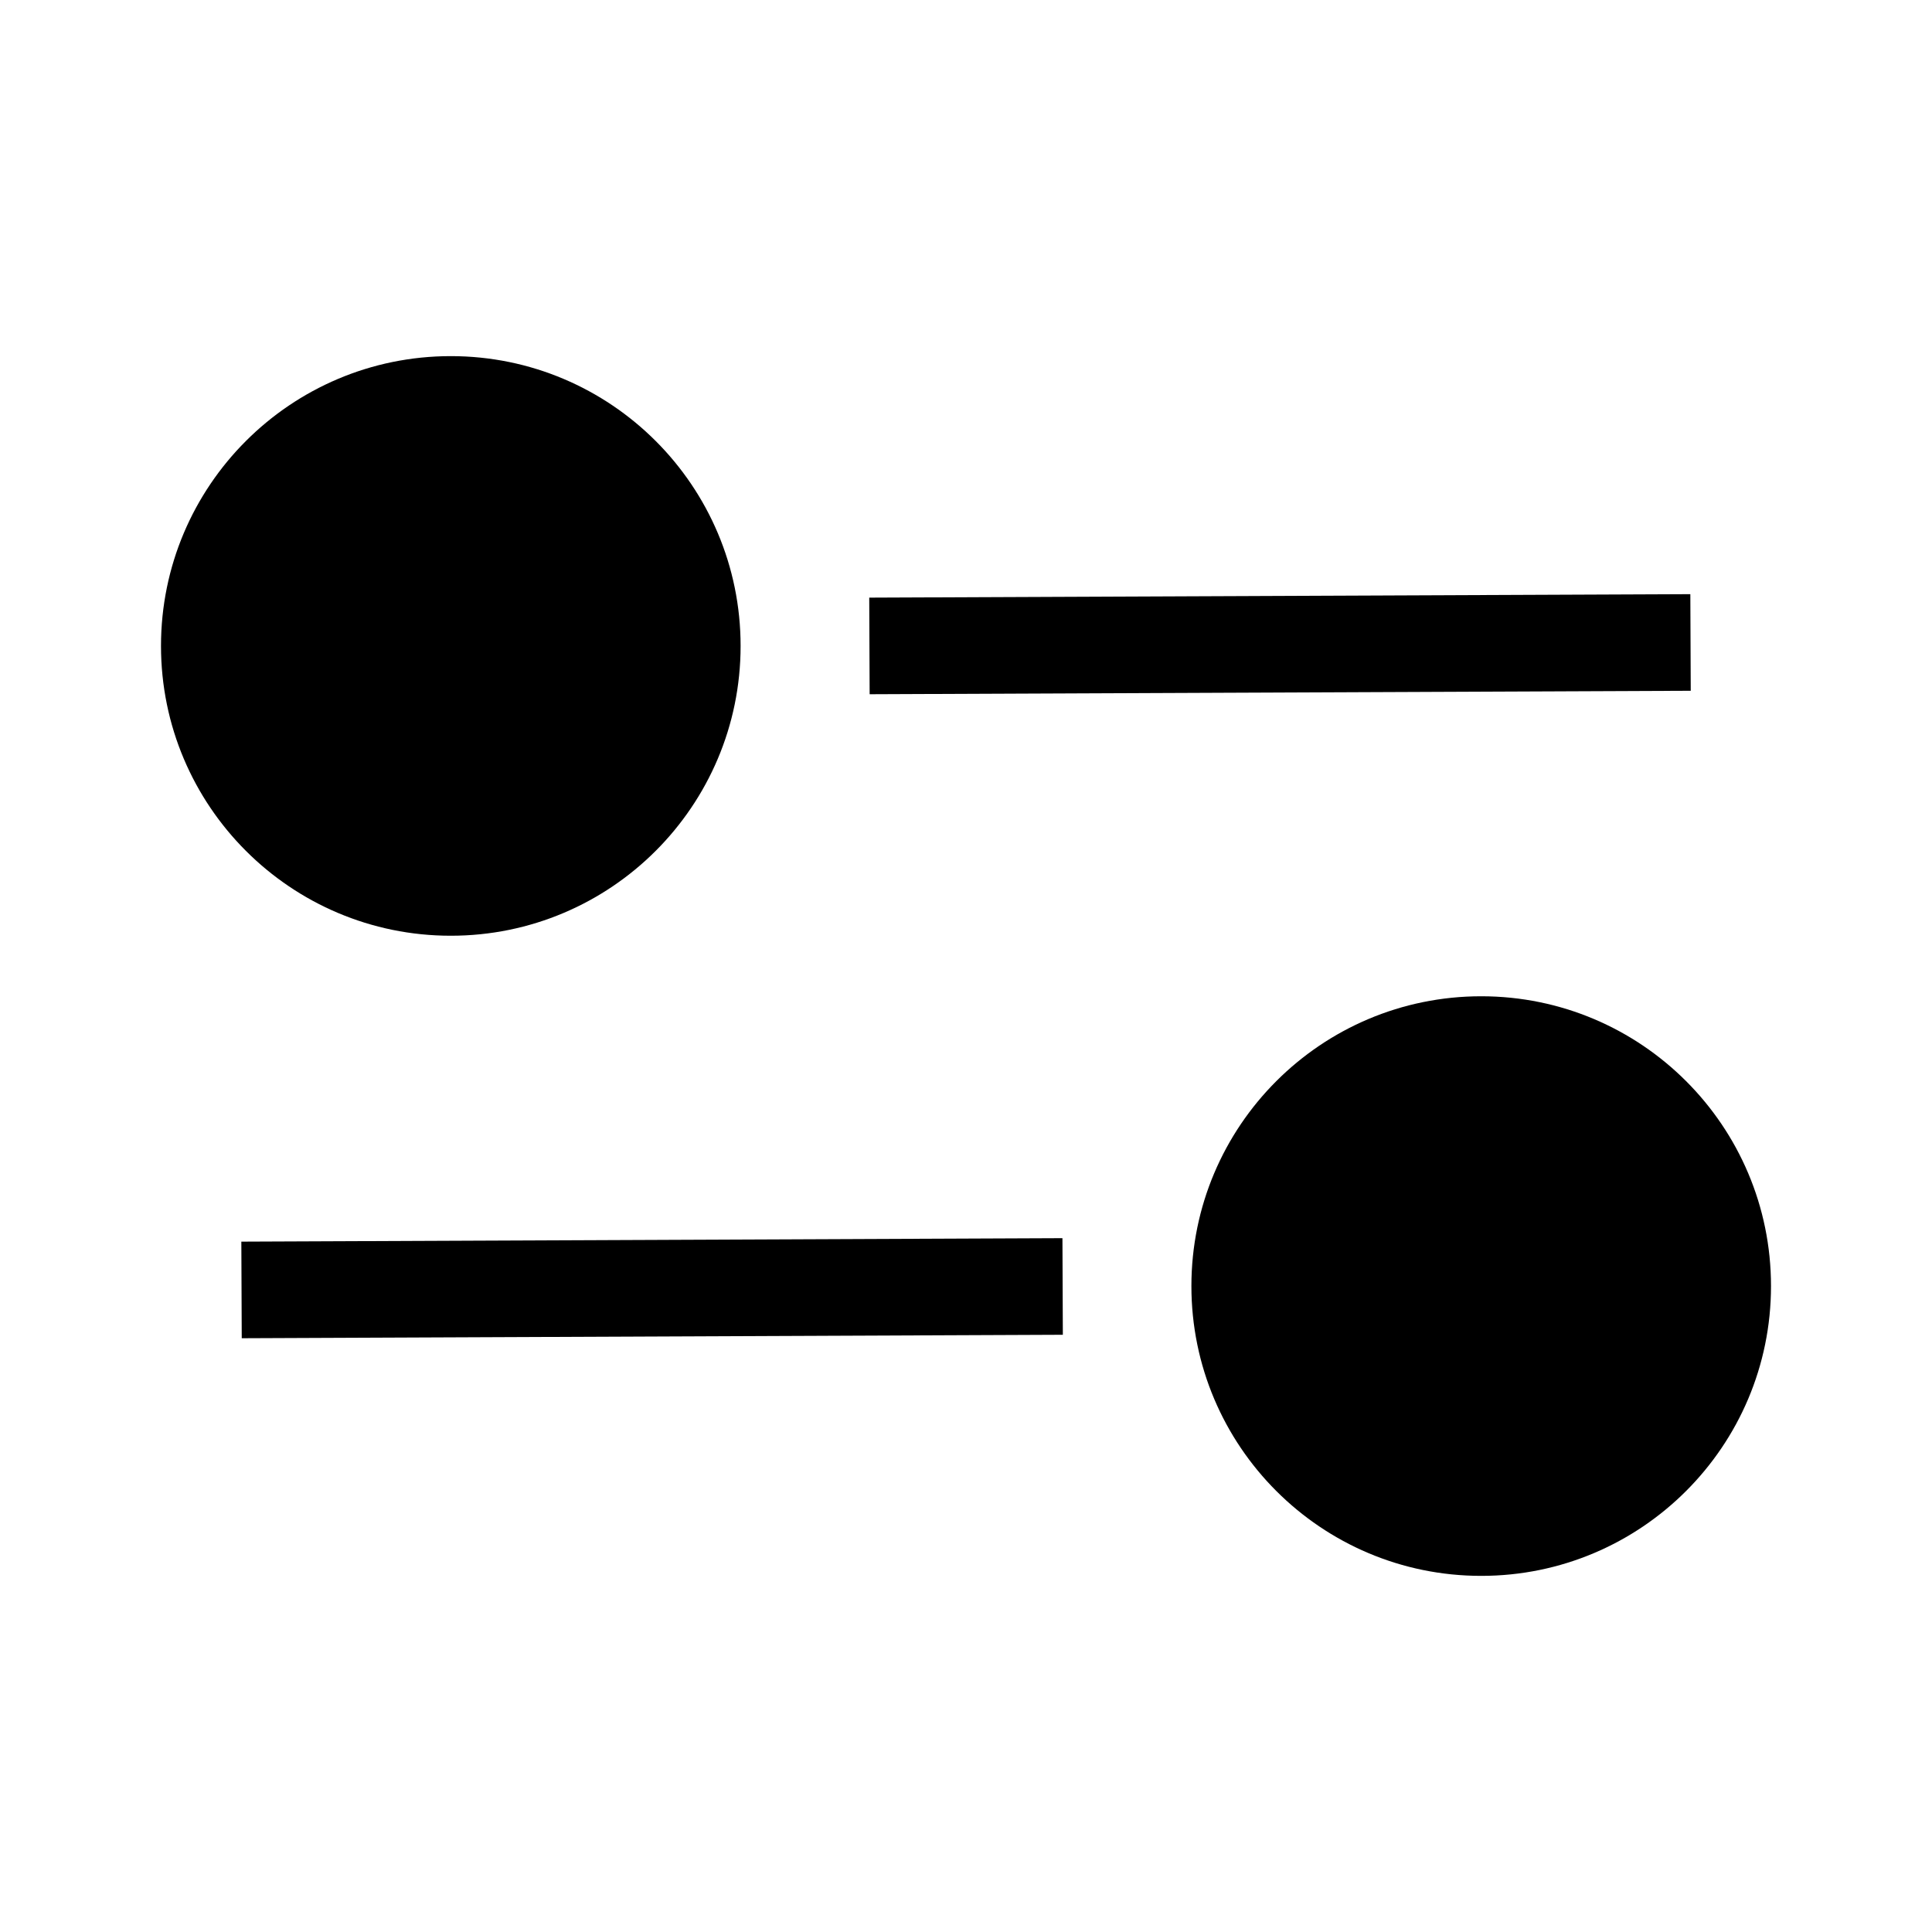 <svg width="24" height="24" viewBox="0 0 24 24" fill="none" xmlns="http://www.w3.org/2000/svg">
<path fill-rule="evenodd" clip-rule="evenodd" d="M5.6 4.424C3.612 4.424 2 6.036 2 8.024C2 10.012 3.612 11.624 5.6 11.624C7.588 11.624 9.2 10.012 9.2 8.024C9.2 6.036 7.588 4.424 5.6 4.424ZM18.4 12.376C16.412 12.376 14.8 13.988 14.8 15.976C14.8 17.964 16.412 19.576 18.4 19.576C20.388 19.576 22 17.964 22 15.976C22 13.988 20.388 12.376 18.4 12.376ZM10.798 7.424L20.998 7.381L21.003 8.581L10.803 8.624L10.798 7.424ZM13.198 15.381L2.998 15.424L3.003 16.624L13.203 16.581L13.198 15.381Z" fill="black"/>
</svg>
